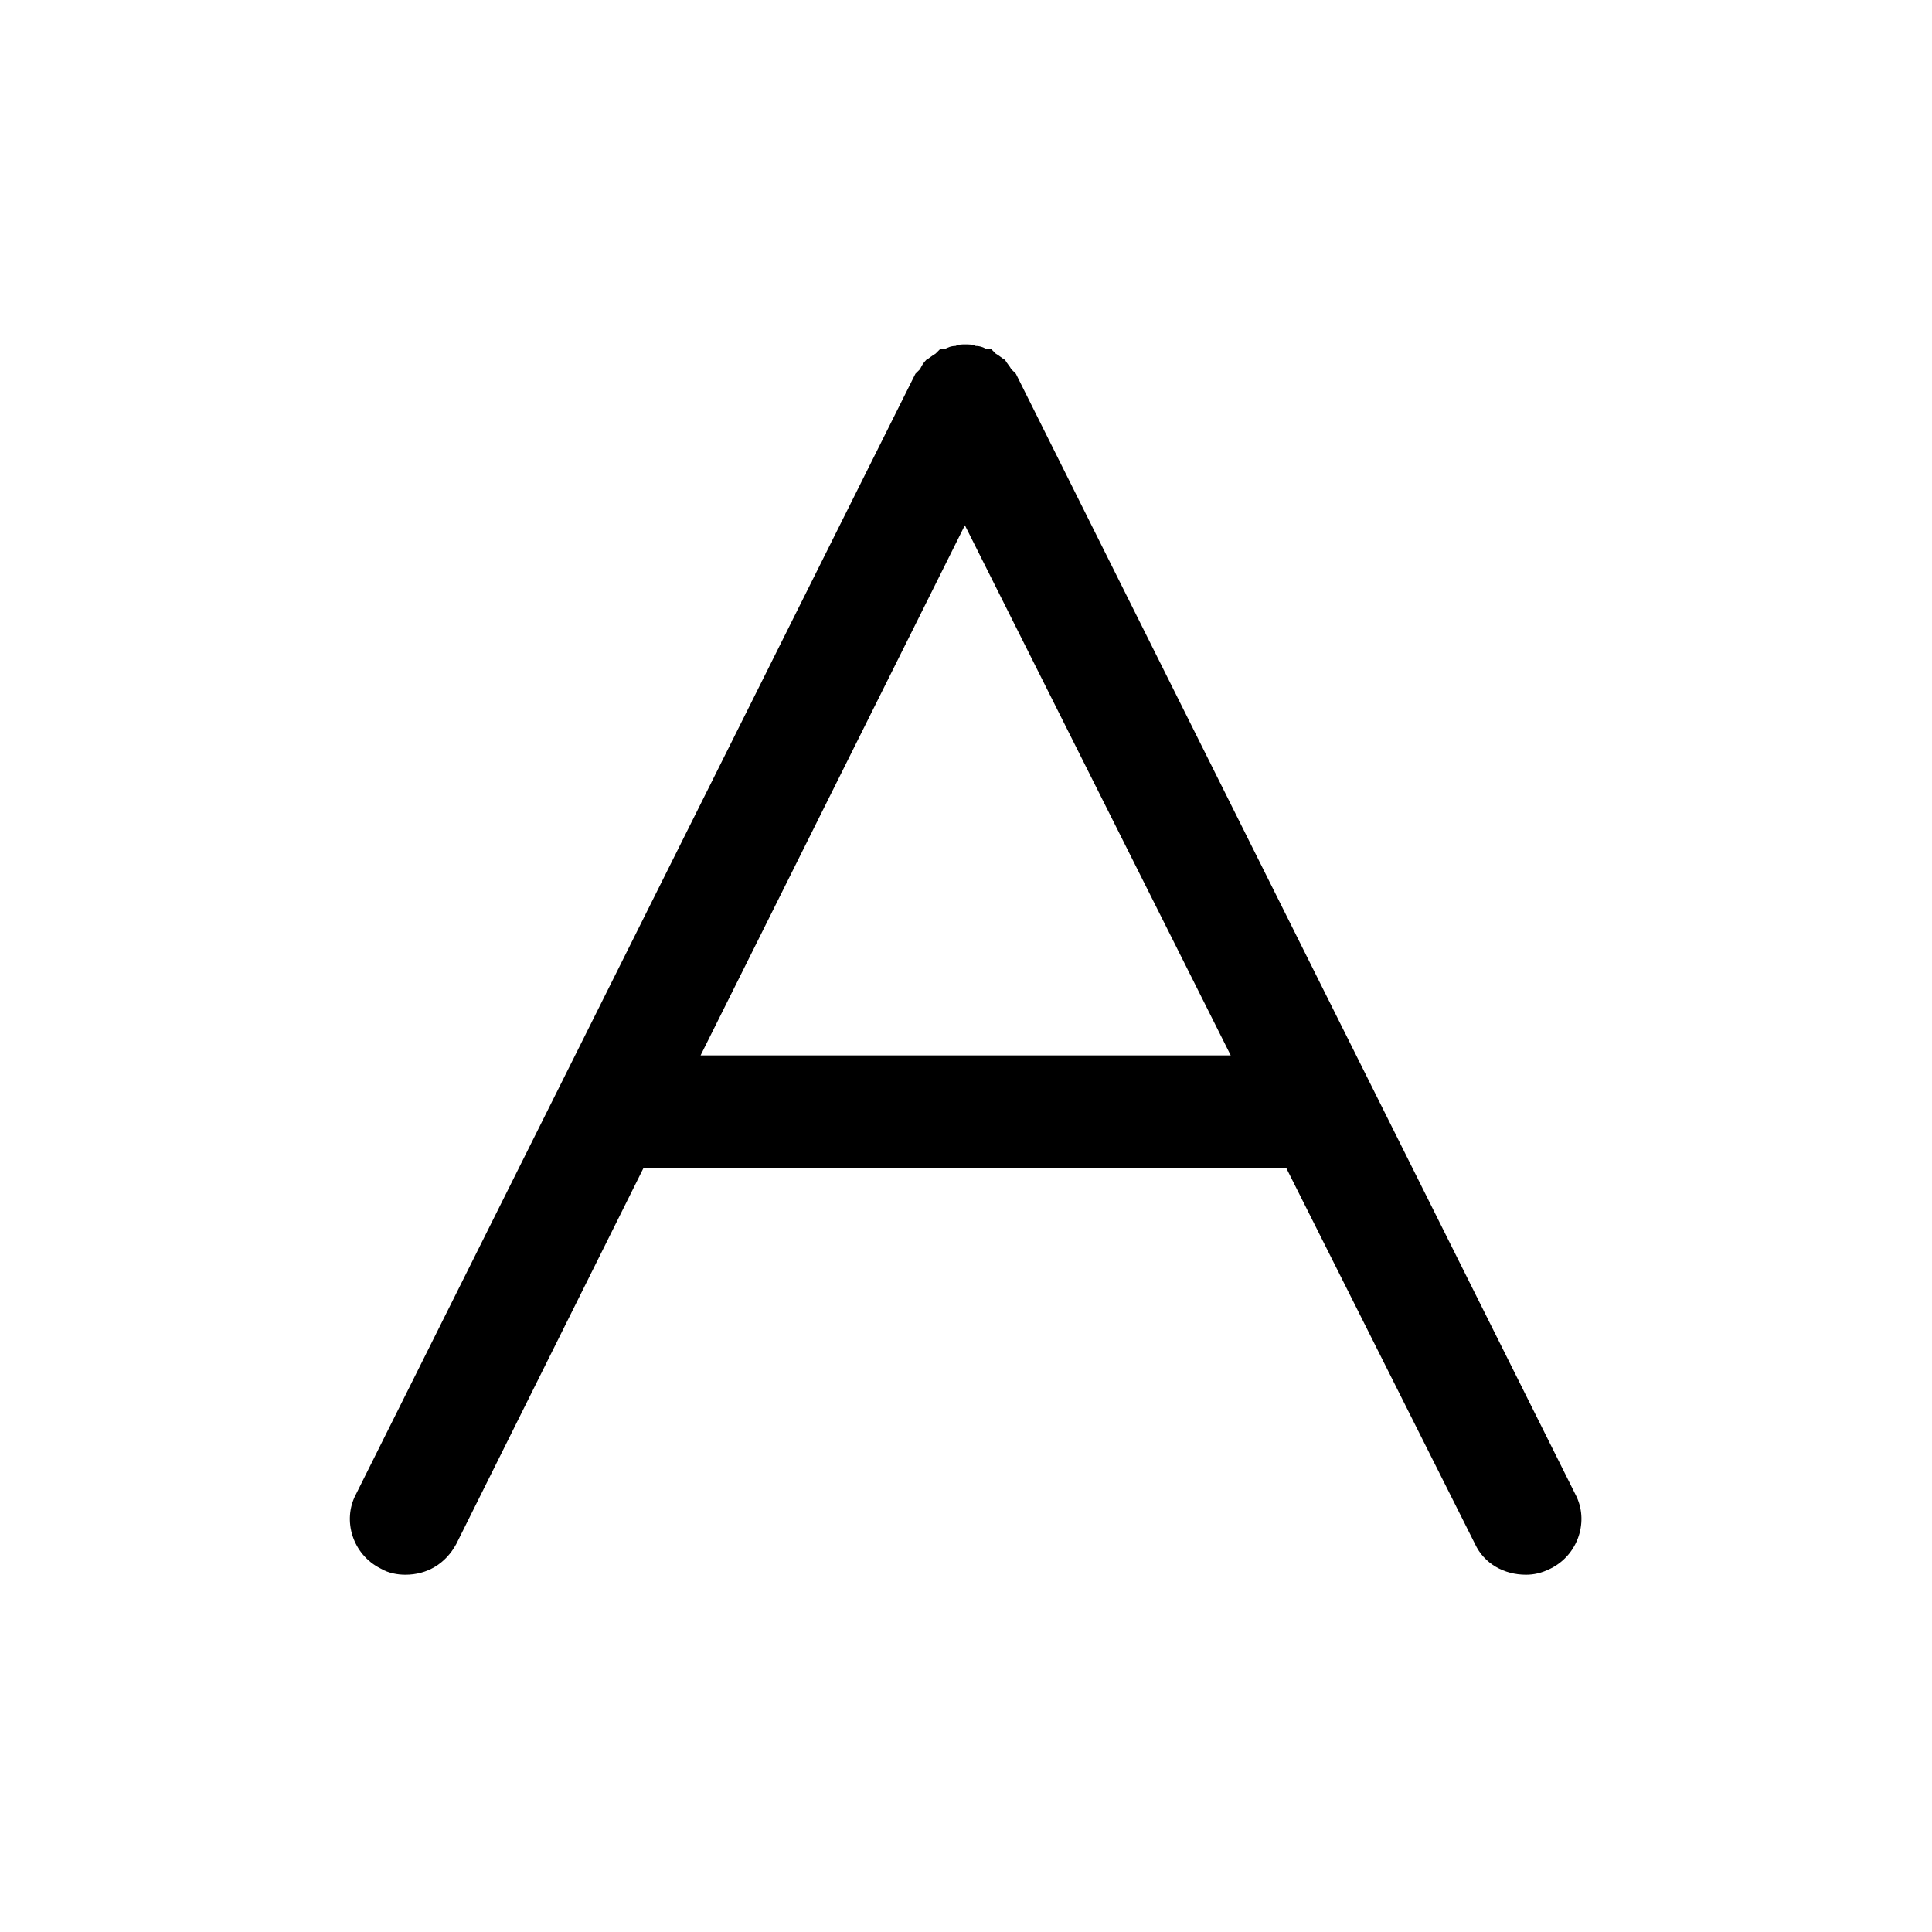 <svg width="60" height="60" viewBox="0 0 60 60"  xmlns="http://www.w3.org/2000/svg">
<path d="M21.757 32.776L29.965 16.312L38.221 32.776H21.757ZM48.925 46.408L31.549 11.608C31.501 11.56 31.453 11.512 31.405 11.464C31.357 11.368 31.261 11.272 31.213 11.176C31.117 11.128 31.021 11.032 30.925 10.984C30.877 10.936 30.829 10.888 30.781 10.84C30.733 10.84 30.685 10.84 30.637 10.84C30.541 10.792 30.445 10.744 30.301 10.744C30.205 10.696 30.109 10.696 29.965 10.696C29.869 10.696 29.773 10.696 29.677 10.744C29.533 10.744 29.437 10.792 29.341 10.84C29.293 10.84 29.245 10.84 29.197 10.84C29.149 10.888 29.101 10.936 29.053 10.984C28.957 11.032 28.861 11.128 28.765 11.176C28.669 11.272 28.621 11.368 28.573 11.464C28.525 11.512 28.477 11.56 28.429 11.608L11.053 46.408C10.621 47.224 10.957 48.28 11.821 48.712C12.061 48.856 12.349 48.904 12.589 48.904C13.261 48.904 13.837 48.568 14.173 47.944L19.981 36.28H39.949L45.805 47.944C46.093 48.568 46.717 48.904 47.389 48.904C47.629 48.904 47.869 48.856 48.157 48.712C49.021 48.28 49.357 47.224 48.925 46.408Z" />
</svg>
